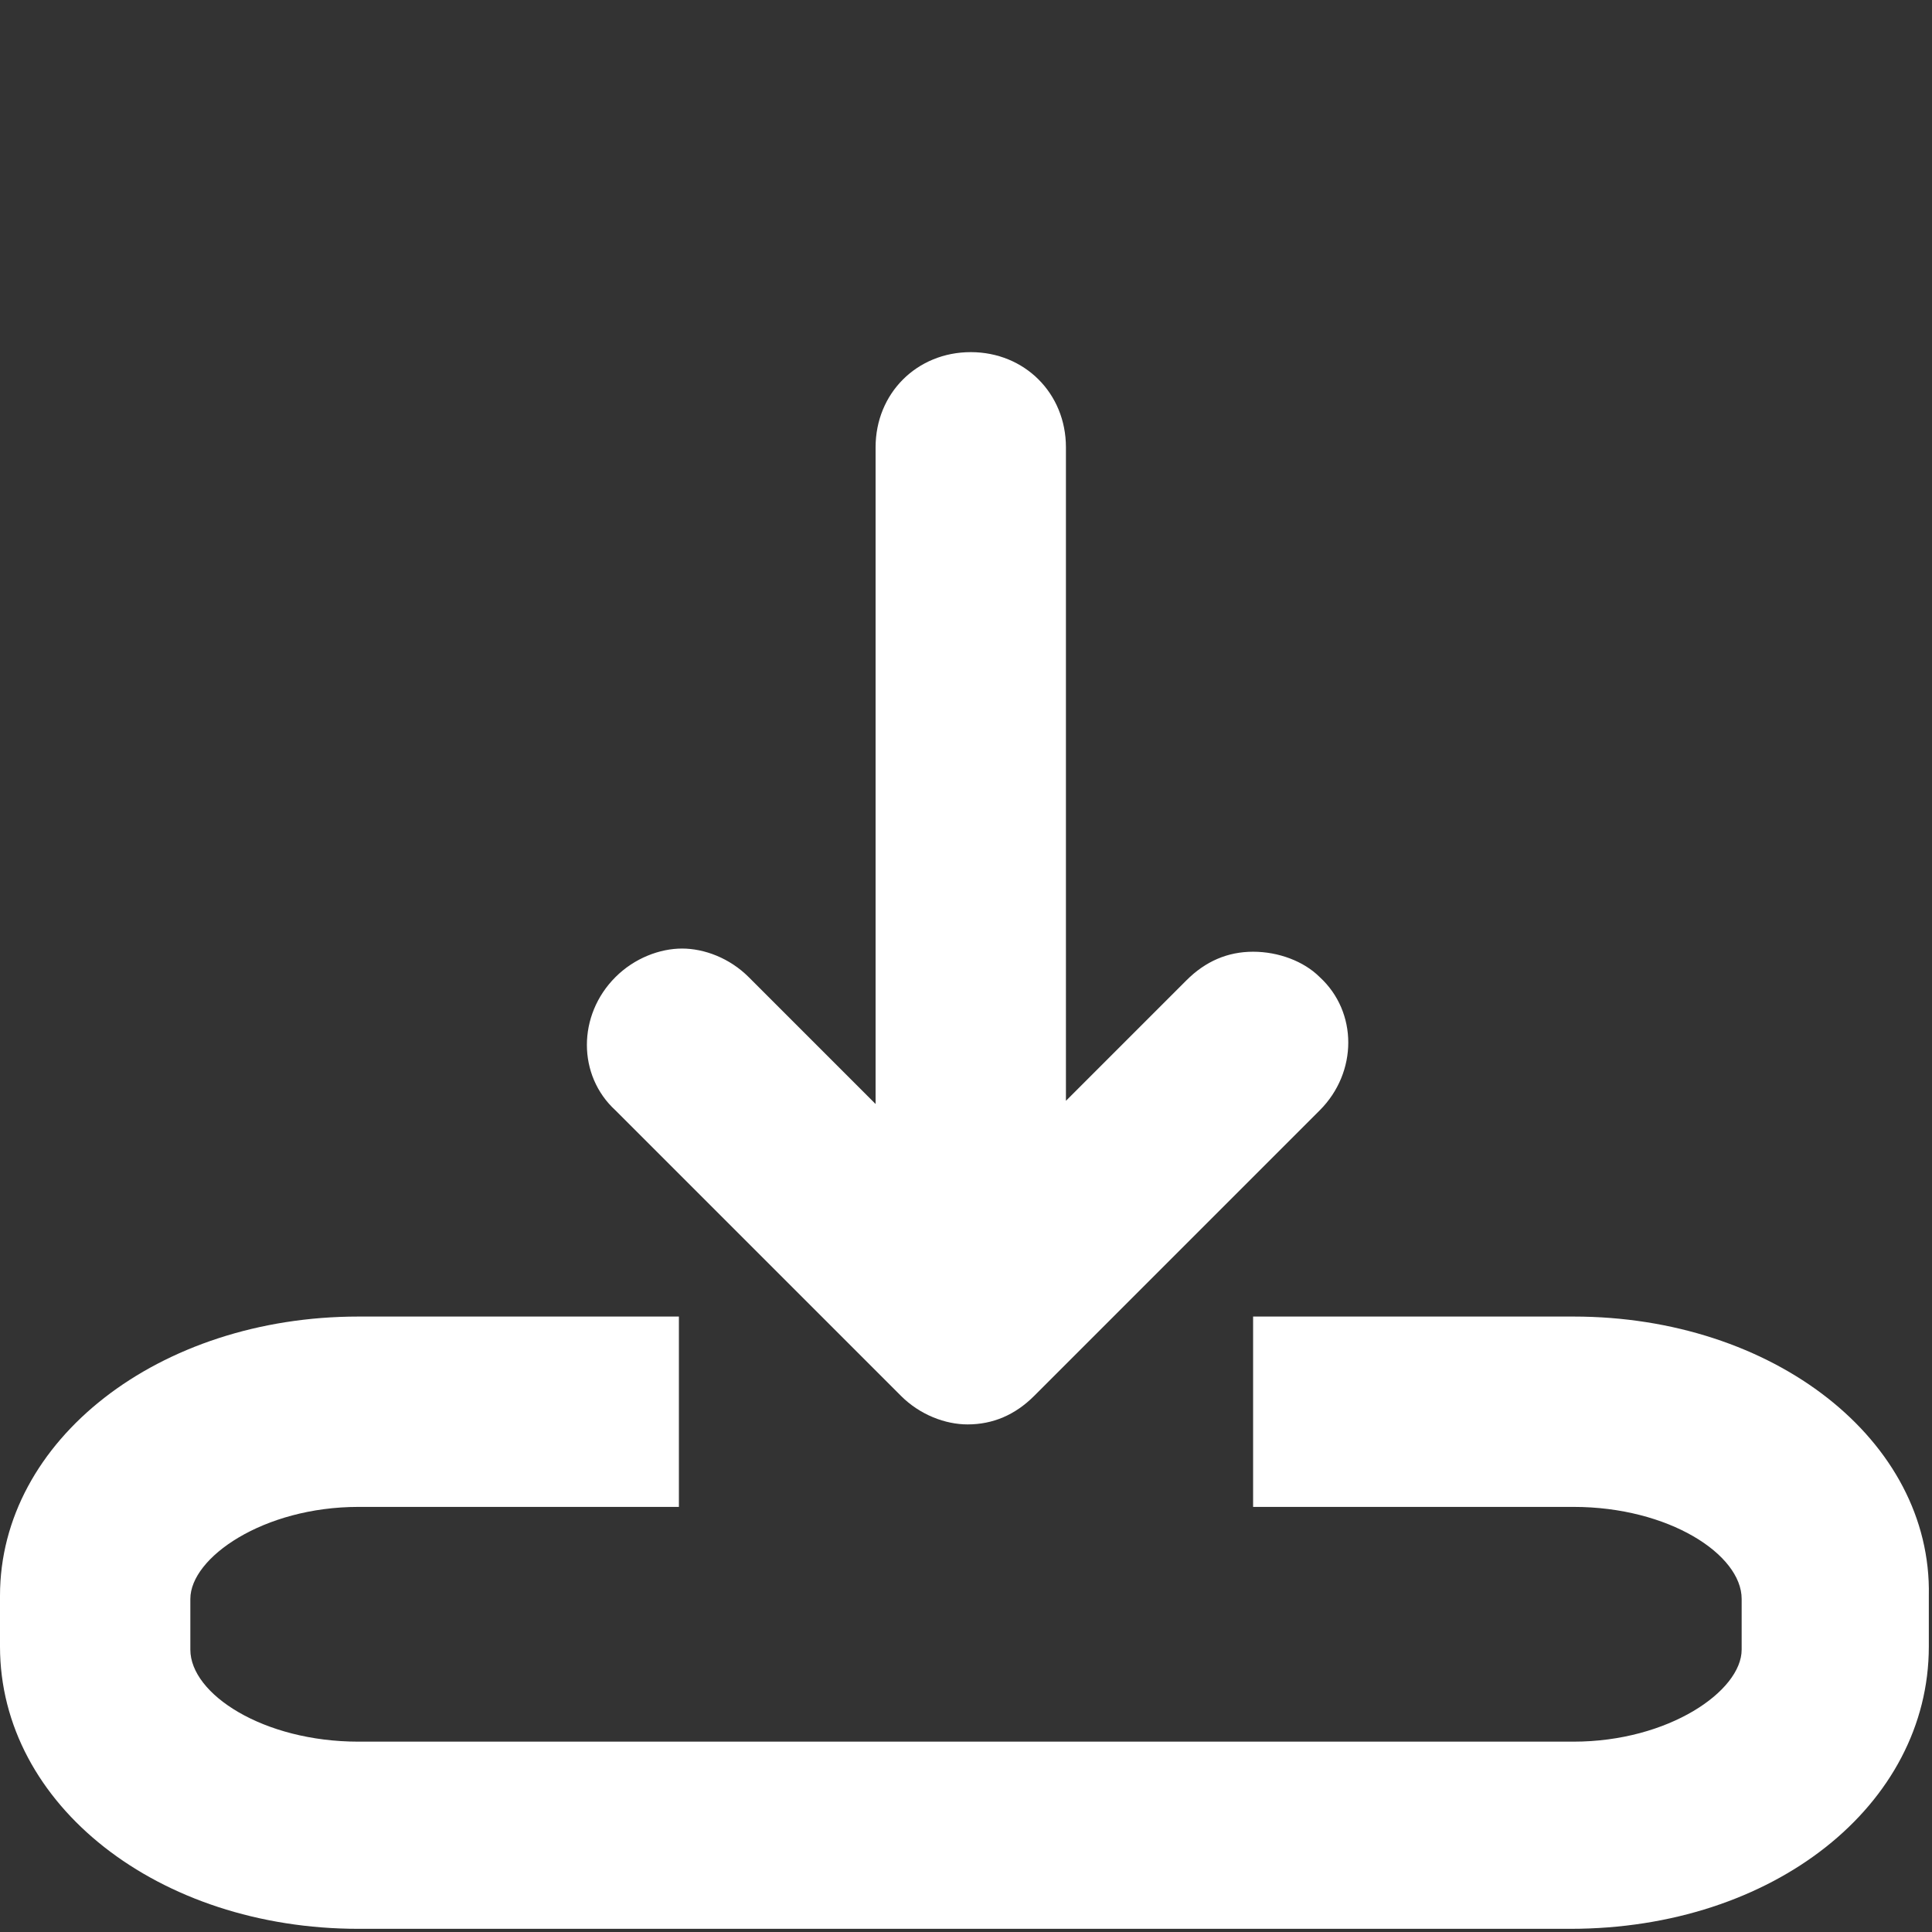 <?xml version="1.0" encoding="utf-8"?>
<!-- Generator: Adobe Illustrator 21.1.0, SVG Export Plug-In . SVG Version: 6.00 Build 0)  -->
<svg version="1.1" id="Capa_1" xmlns="http://www.w3.org/2000/svg" xmlns:xlink="http://www.w3.org/1999/xlink" x="0px" y="0px"
	 viewBox="0 0 60.9 60.9" style="enable-background:new 0 0 60.9 60.9;" xml:space="preserve">
<rect x="0" y="0" width="60.9" height="60.9" fill="#333333" stroke="none"/>
<g>
	<path fill="white" d="M49.6,41.5H39.5v6h10.1c3,0,5.3,1.5,5.3,2.9v1.6c0,1.3-2.3,2.9-5.3,2.9H11.3c-3,0-5.3-1.5-5.3-2.9v-1.6
		c0-1.3,2.3-2.9,5.3-2.9h10.1v-6H11.3C5,41.5,0,45.4,0,50.3v1.6c0,5,5,8.9,11.3,8.9h38.2c6.4,0,11.3-3.9,11.3-8.9v-1.6
		C60.9,45.4,55.9,41.5,49.6,41.5z"/>
	<path fill="white" d="M39.5,30c-0.8,0-1.5,0.3-2.1,0.9l-3.8,3.8V14.1c0-1.7-1.3-3-3-3s-3,1.3-3,3v20.7l-4-4c-0.6-0.6-1.4-0.9-2.1-0.9
		s-1.5,0.3-2.1,0.9c-1.2,1.2-1.2,3.1,0,4.2l9,9c0.6,0.6,1.4,0.9,2.1,0.9c0,0,0,0,0,0s0,0,0,0c0.8,0,1.5-0.3,2.1-0.9l9-9
		c1.2-1.2,1.2-3.1,0-4.2C41.1,30.3,40.3,30,39.5,30z"/>
</g>
</svg>
